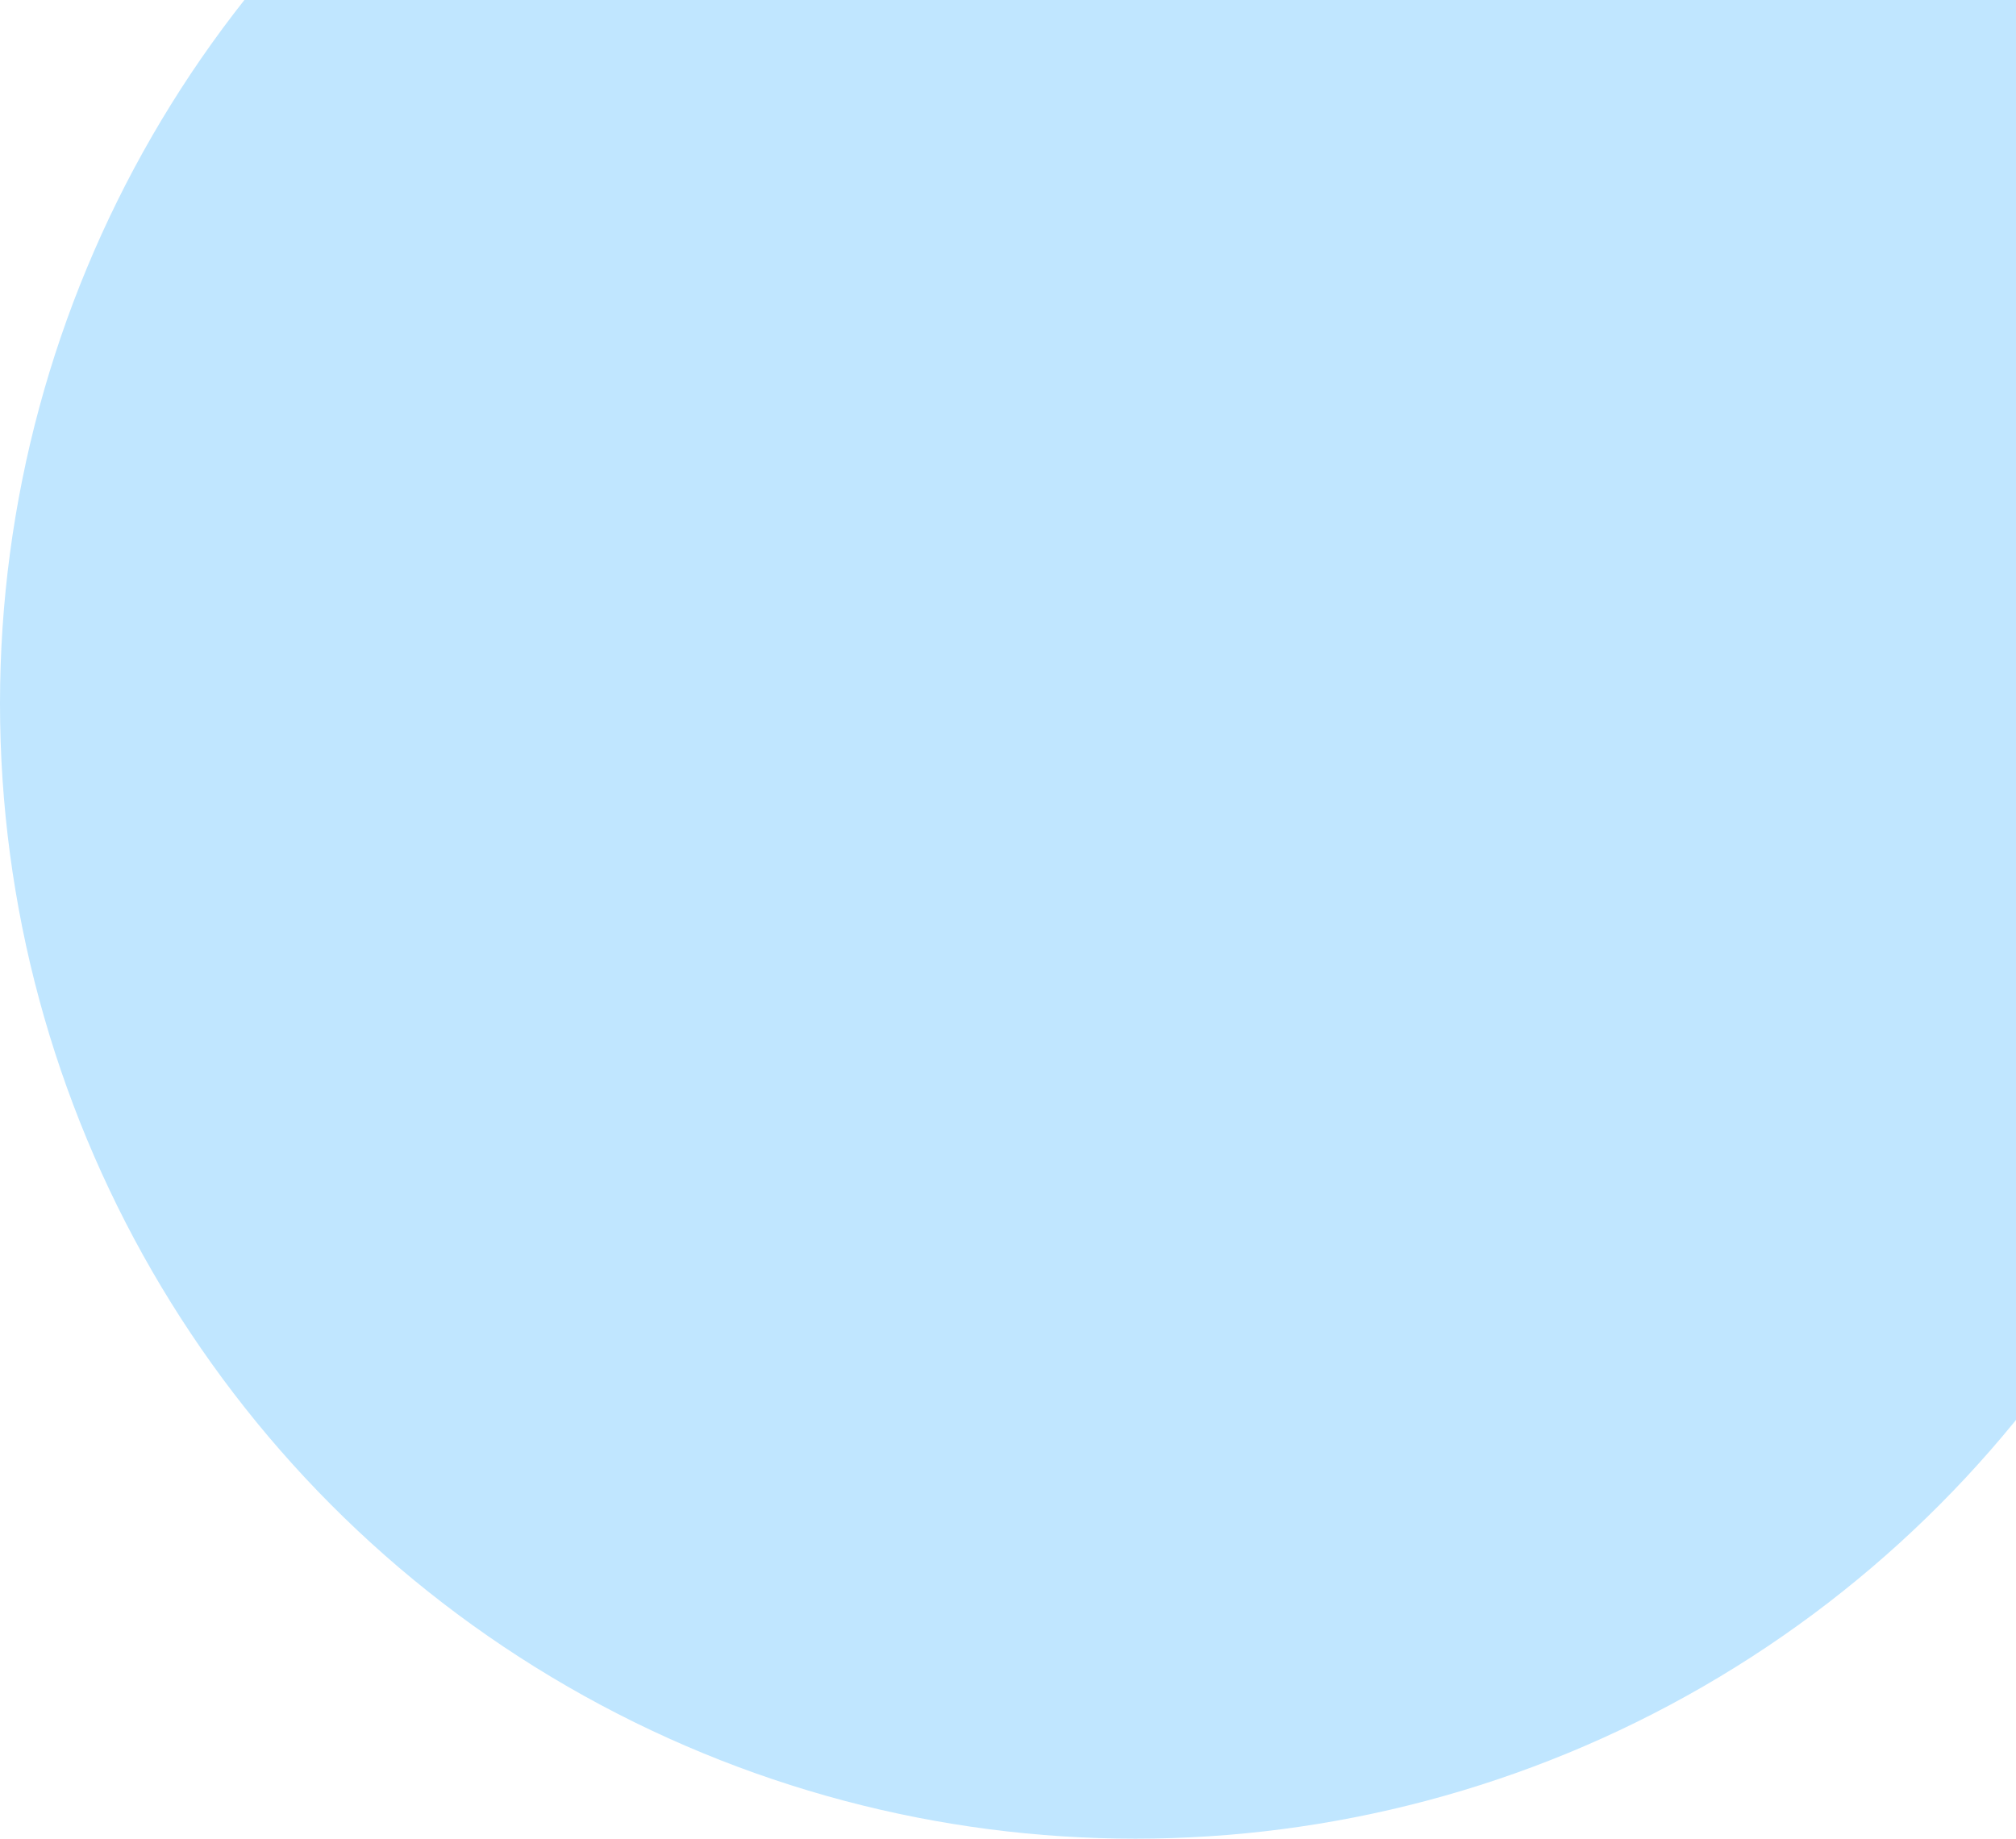 <?xml version="1.0" encoding="UTF-8" standalone="no"?>
<svg
   width="752"
   height="686"
   viewBox="0 0 752 686"
   fill="none"
   version="1.1"
   id="svg1"
   sodipodi:docname="shape-04-v2.svg"
   inkscape:version="1.3 (0e150ed6c4, 2023-07-21)"
   xmlns:inkscape="http://www.inkscape.org/namespaces/inkscape"
   xmlns:sodipodi="http://sodipodi.sourceforge.net/DTD/sodipodi-0.dtd"
   xmlns="http://www.w3.org/2000/svg"
   xmlns:svg="http://www.w3.org/2000/svg">
  <defs
     id="defs1" />
  <sodipodi:namedview
     id="namedview1"
     pagecolor="#ffffff"
     bordercolor="#000000"
     borderopacity="0.25"
     inkscape:showpageshadow="2"
     inkscape:pageopacity="0.0"
     inkscape:pagecheckerboard="0"
     inkscape:deskcolor="#d1d1d1"
     inkscape:zoom="1.196793"
     inkscape:cx="376.00487"
     inkscape:cy="343"
     inkscape:window-width="1920"
     inkscape:window-height="1017"
     inkscape:window-x="-8"
     inkscape:window-y="-8"
     inkscape:window-maximized="1"
     inkscape:current-layer="svg1" />
  <circle
     cx="423.5"
     cy="262.5"
     r="423.5"
     fill="#4E6BFF"
     id="circle1"
     style="fill:#c0e6ff;fill-opacity:1" />
</svg>
